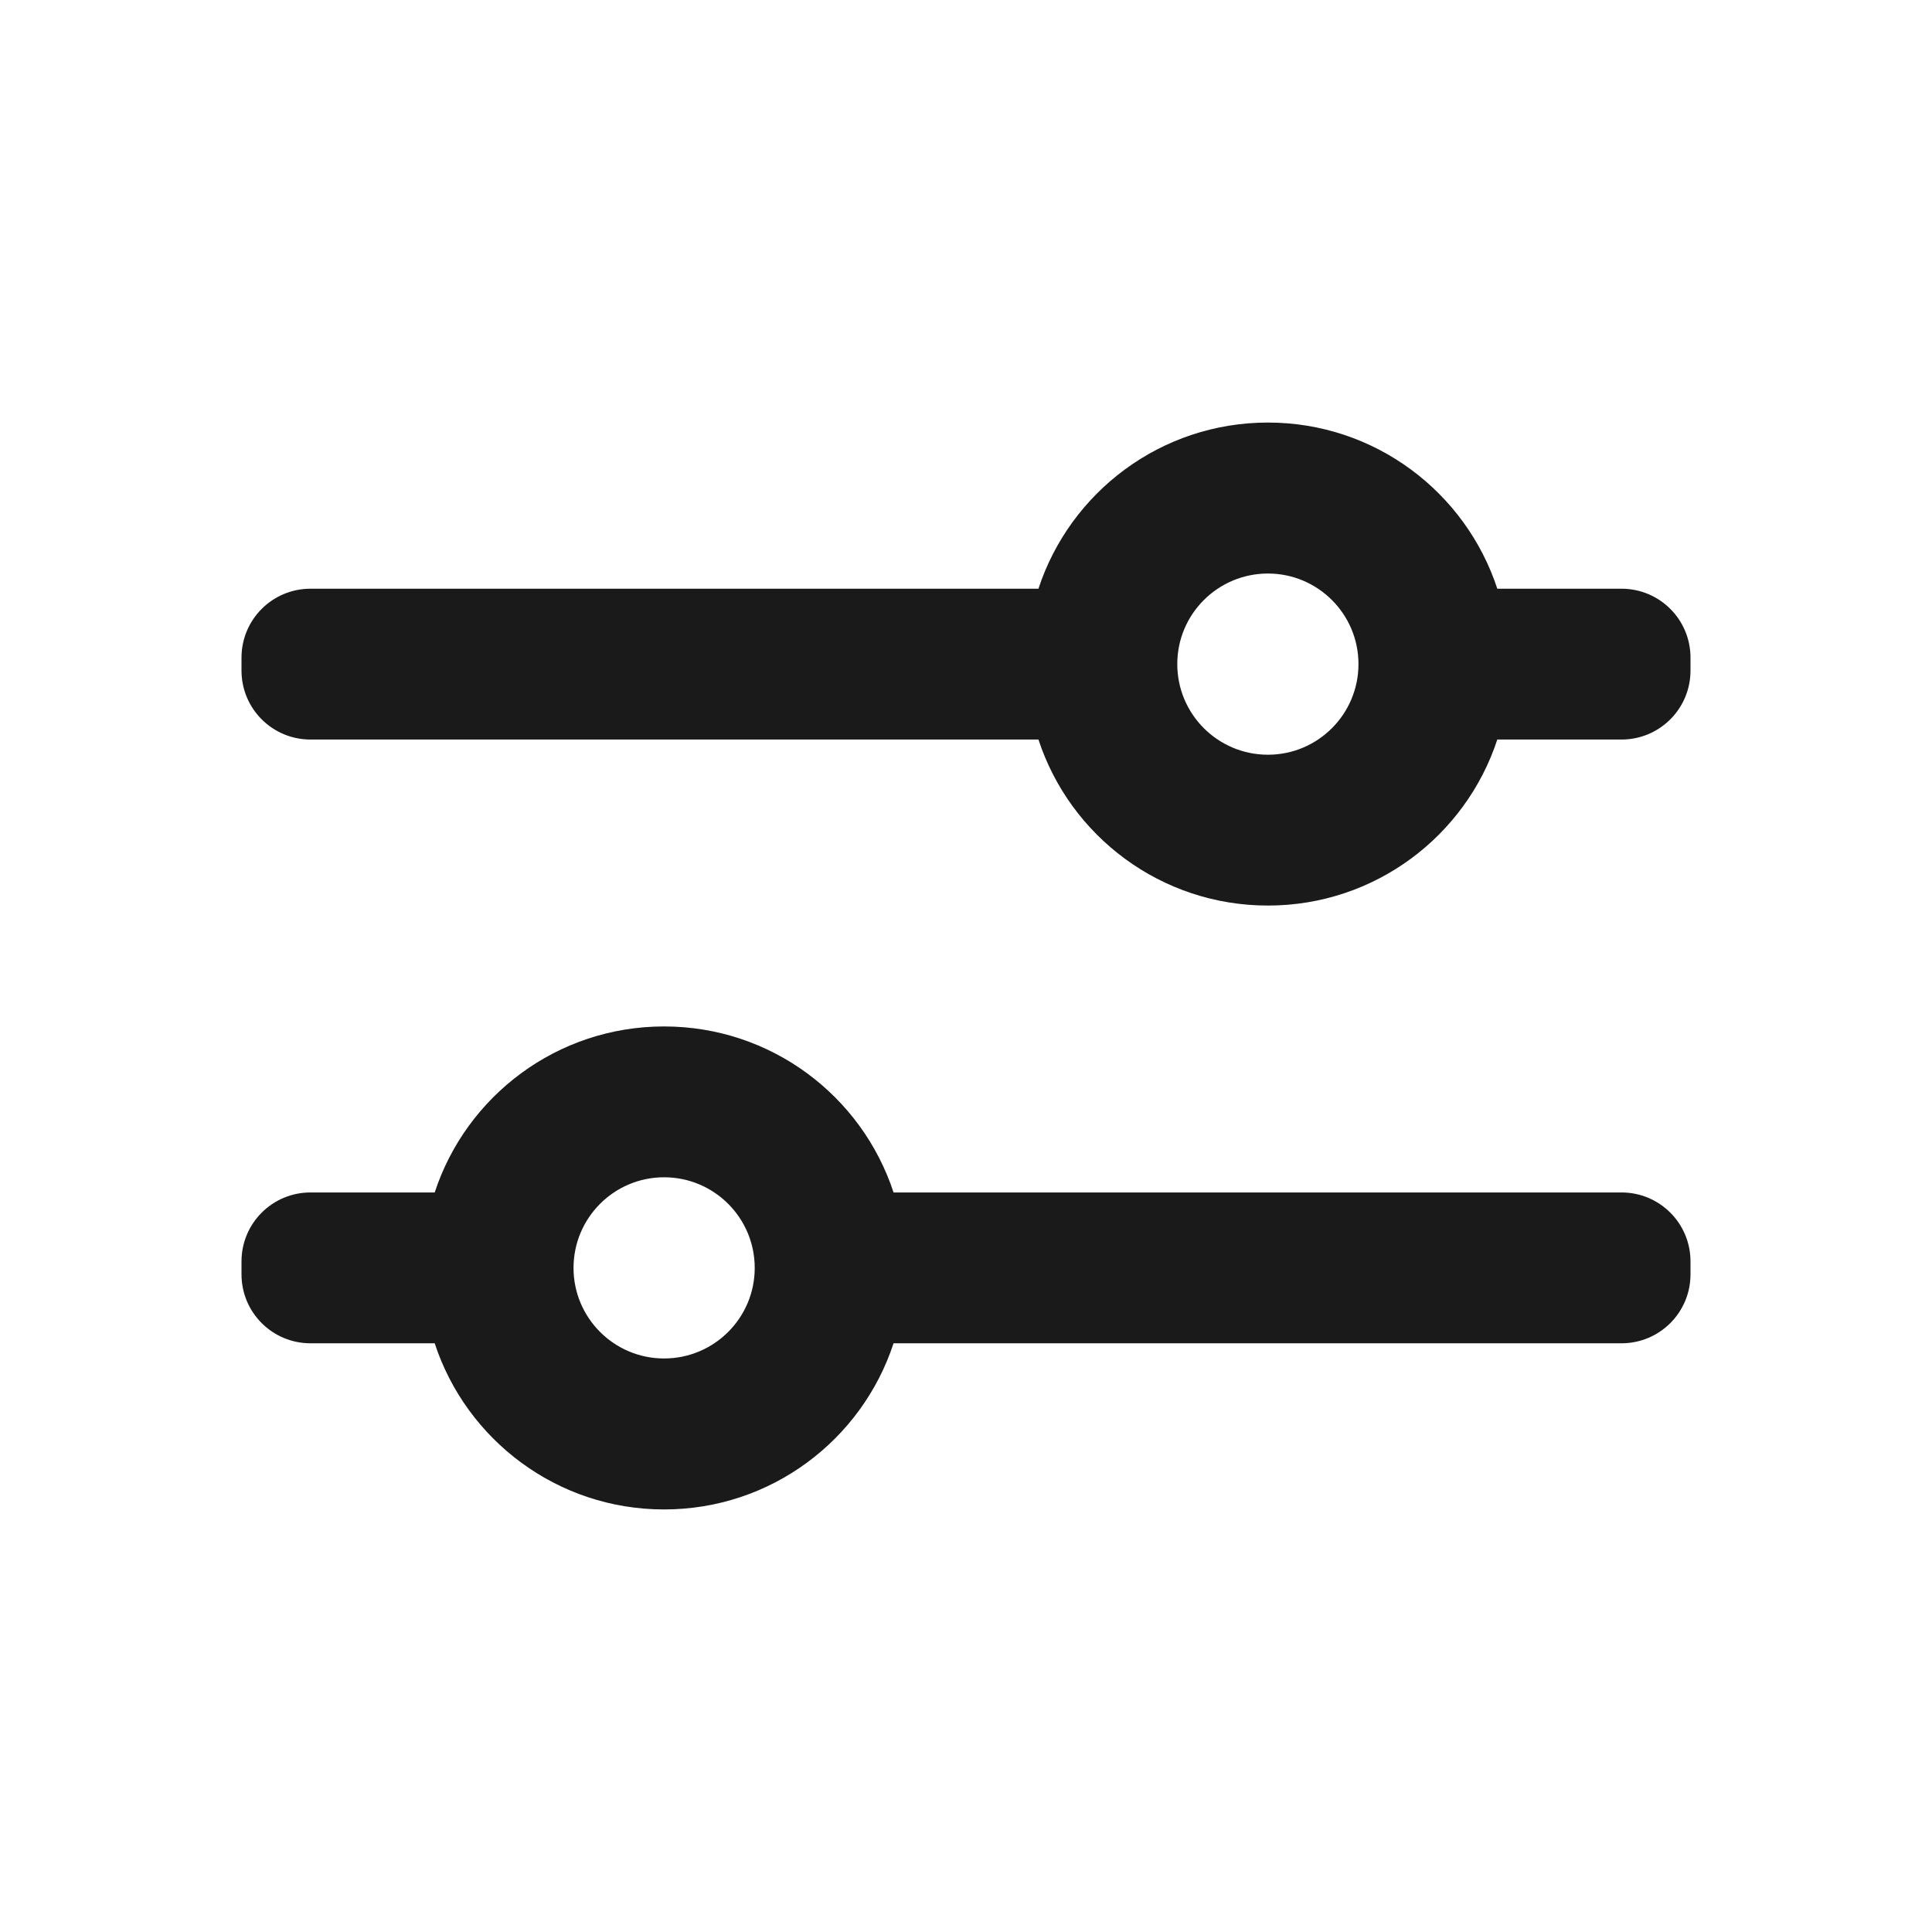 <svg width="14" height="14" viewBox="0 0 14 14" fill="none" xmlns="http://www.w3.org/2000/svg">
<path fill-rule="evenodd" clip-rule="evenodd" d="M1.75 4.859C1.75 5.136 1.974 5.359 2.25 5.359H7.525C7.754 6.058 8.412 6.562 9.188 6.562C9.963 6.562 10.621 6.058 10.85 5.359H11.75C12.026 5.359 12.25 5.136 12.25 4.859V4.766C12.25 4.489 12.026 4.266 11.75 4.266H10.85C10.621 3.567 9.963 3.062 9.188 3.062C8.412 3.062 7.754 3.567 7.525 4.266H2.25C1.974 4.266 1.75 4.489 1.75 4.766V4.859ZM9.188 4.156C8.825 4.156 8.531 4.45 8.531 4.812C8.531 5.175 8.825 5.469 9.188 5.469C9.55 5.469 9.844 5.175 9.844 4.812C9.844 4.45 9.55 4.156 9.188 4.156Z" fill="#1A1A1A"/>
<path fill-rule="evenodd" clip-rule="evenodd" d="M6.475 9.734C6.246 10.433 5.588 10.938 4.812 10.938C4.037 10.938 3.379 10.433 3.15 9.734H2.25C1.974 9.734 1.75 9.511 1.75 9.234V9.141C1.75 8.864 1.974 8.641 2.25 8.641H3.15C3.379 7.942 4.037 7.438 4.812 7.438C5.588 7.438 6.246 7.942 6.475 8.641H11.75C12.026 8.641 12.25 8.864 12.25 9.141V9.234C12.25 9.511 12.026 9.734 11.75 9.734H6.475ZM4.156 9.188C4.156 8.825 4.45 8.531 4.812 8.531C5.175 8.531 5.469 8.825 5.469 9.188C5.469 9.55 5.175 9.844 4.812 9.844C4.45 9.844 4.156 9.55 4.156 9.188Z" fill="#1A1A1A"/>
</svg>

